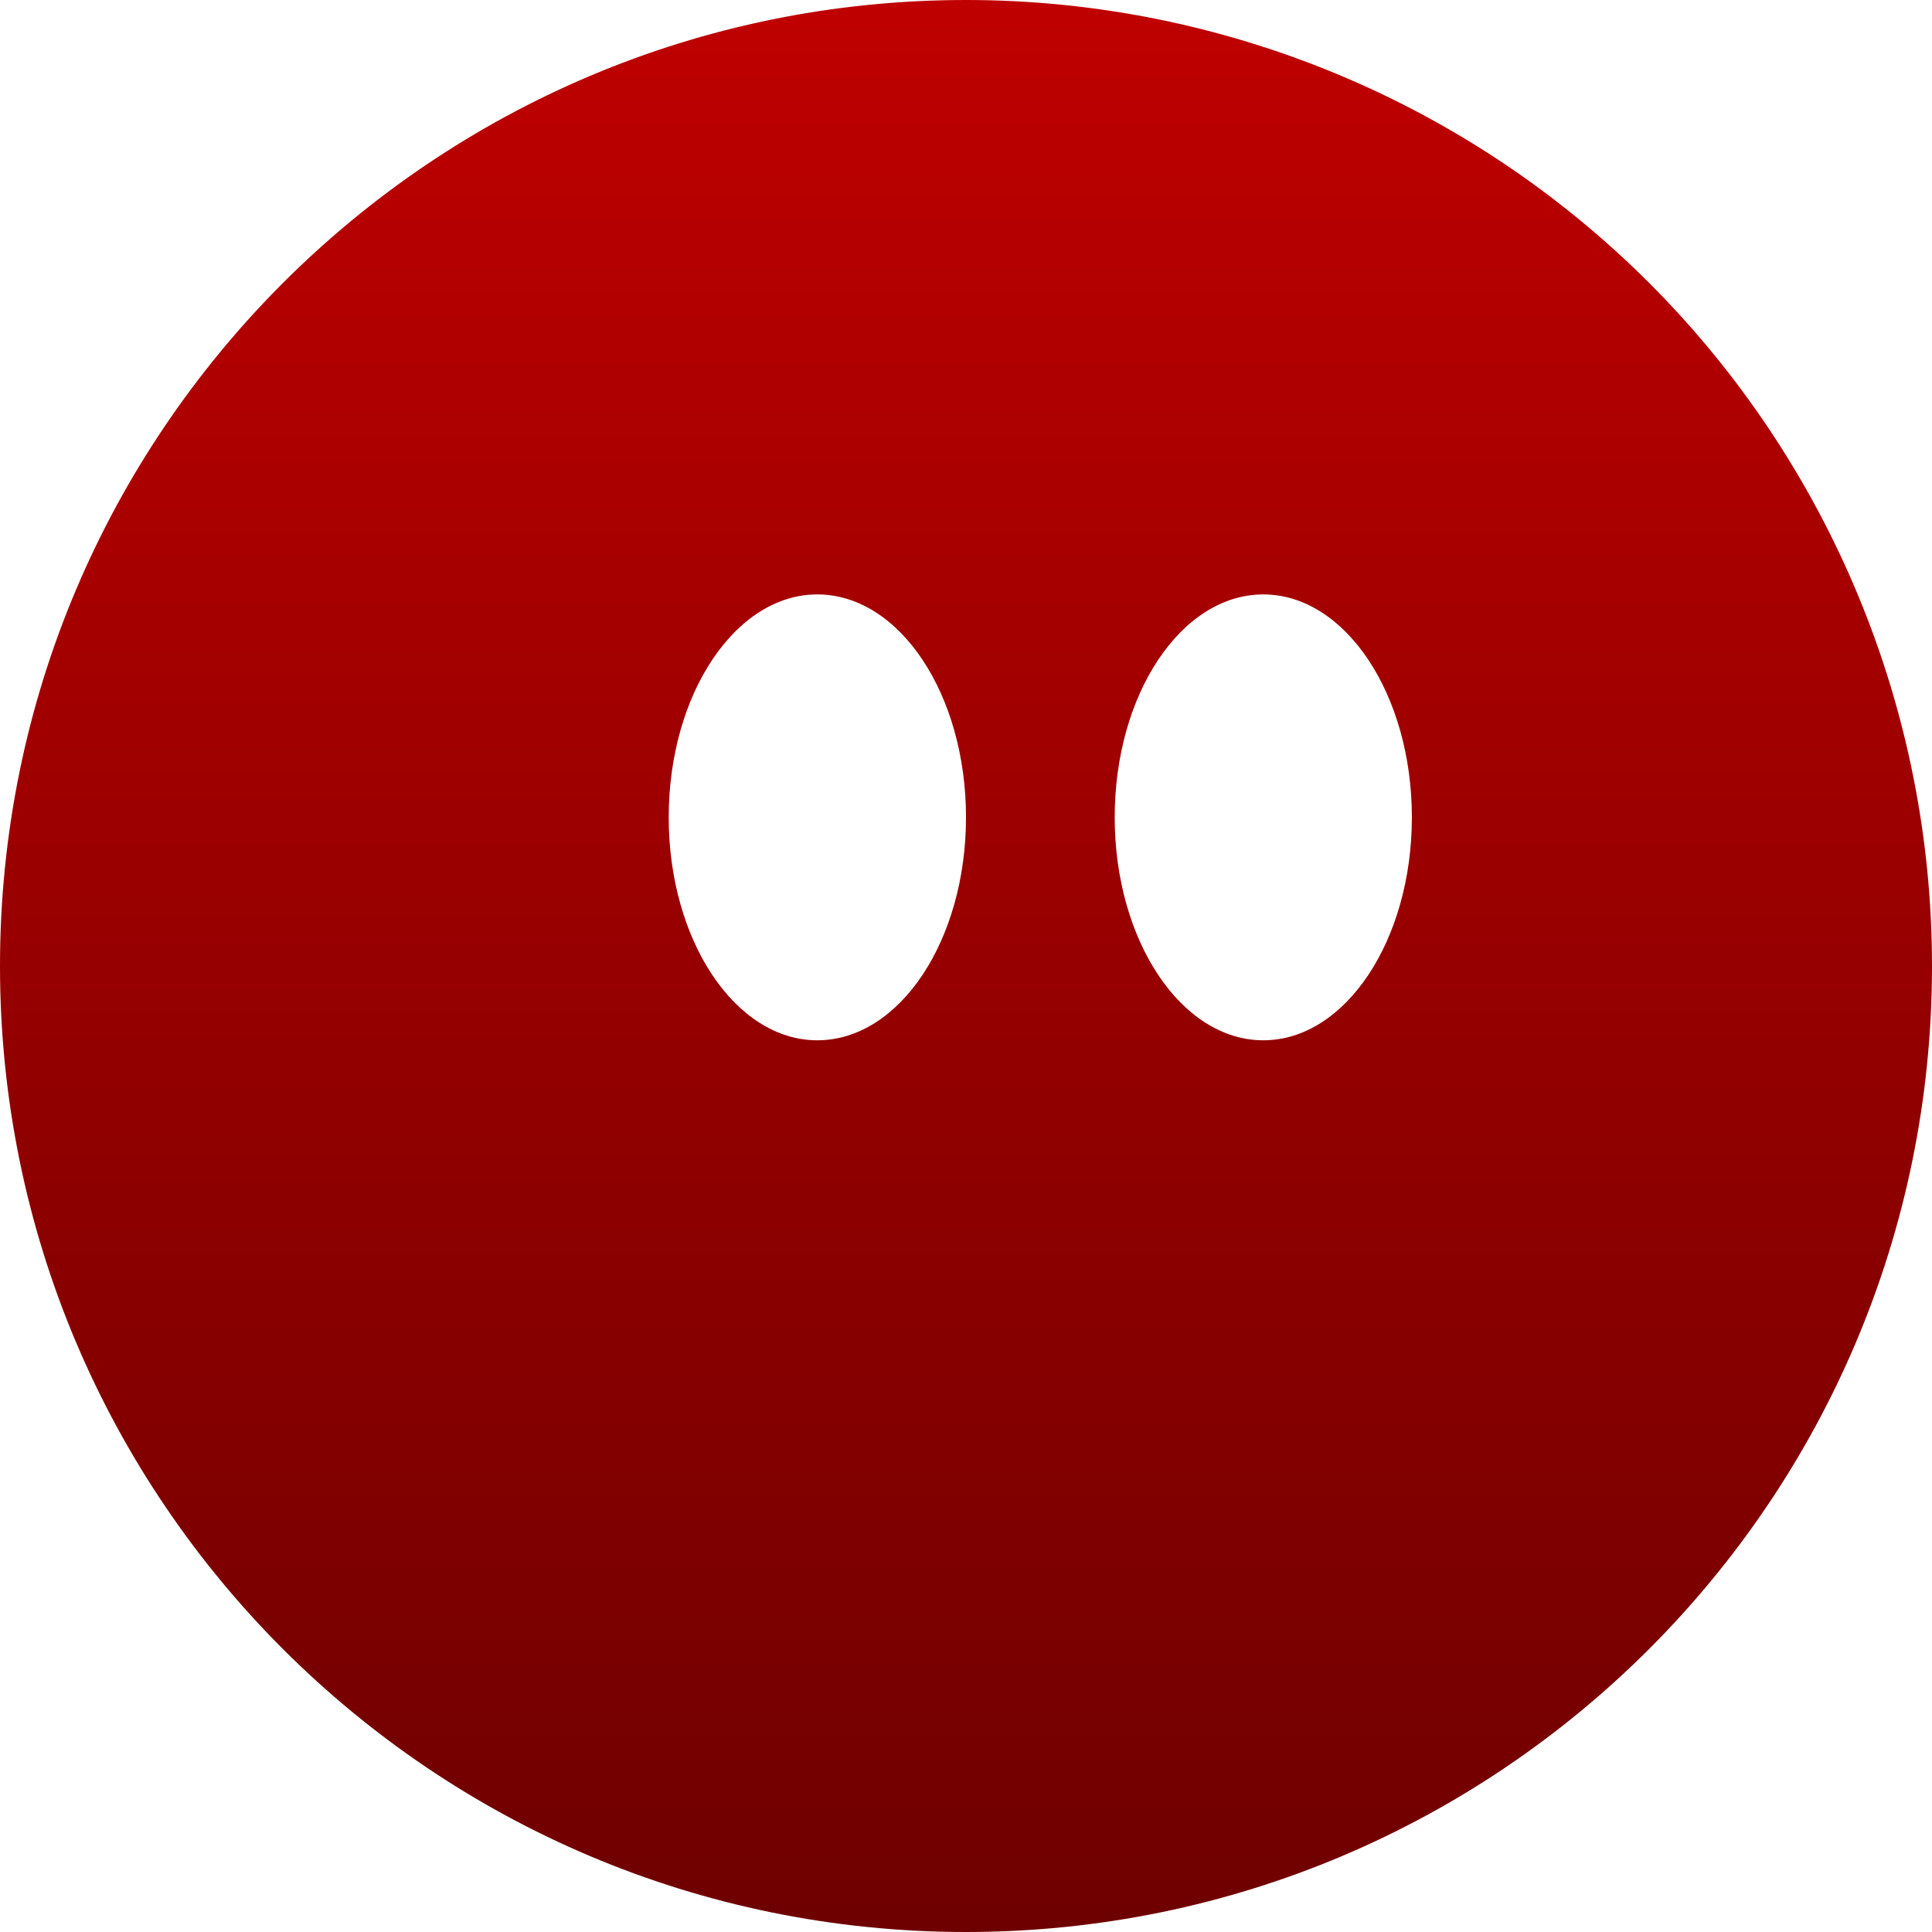 <svg xmlns="http://www.w3.org/2000/svg" xmlns:xlink="http://www.w3.org/1999/xlink" width="64" height="64" viewBox="0 0 64 64" version="1.1"><defs><linearGradient id="linear0" gradientUnits="userSpaceOnUse" x1="0" y1="0" x2="0" y2="1" gradientTransform="matrix(64,0,0,64,0,0)"><stop offset="0" style="stop-color:#bf0000;stop-opacity:1;"/><stop offset="1" style="stop-color:#6e0000;stop-opacity:1;"/></linearGradient></defs><g id="surface1"><path style=" stroke:none;fill-rule:evenodd;fill:url(#linear0);" d="M 22.152 27.074 C 22.152 23 24.359 19.691 27.074 19.691 C 29.797 19.691 32 23 32 27.074 C 32 31.152 29.797 34.461 27.074 34.461 C 24.359 34.461 22.152 31.152 22.152 27.074 Z M 32 0 C 14.328 0 0 14.328 0 32 C 0 49.672 14.328 64 32 64 C 49.672 64 64 49.672 64 32 C 64 23.512 60.629 15.371 54.629 9.371 C 48.629 3.371 40.488 0 32 0 Z M 36.926 27.074 C 36.926 23 39.129 19.691 41.848 19.691 C 44.562 19.691 46.77 23 46.77 27.074 C 46.77 31.152 44.562 34.461 41.848 34.461 C 39.129 34.461 36.926 31.152 36.926 27.074 Z M 36.926 27.074 "/></g></svg>
